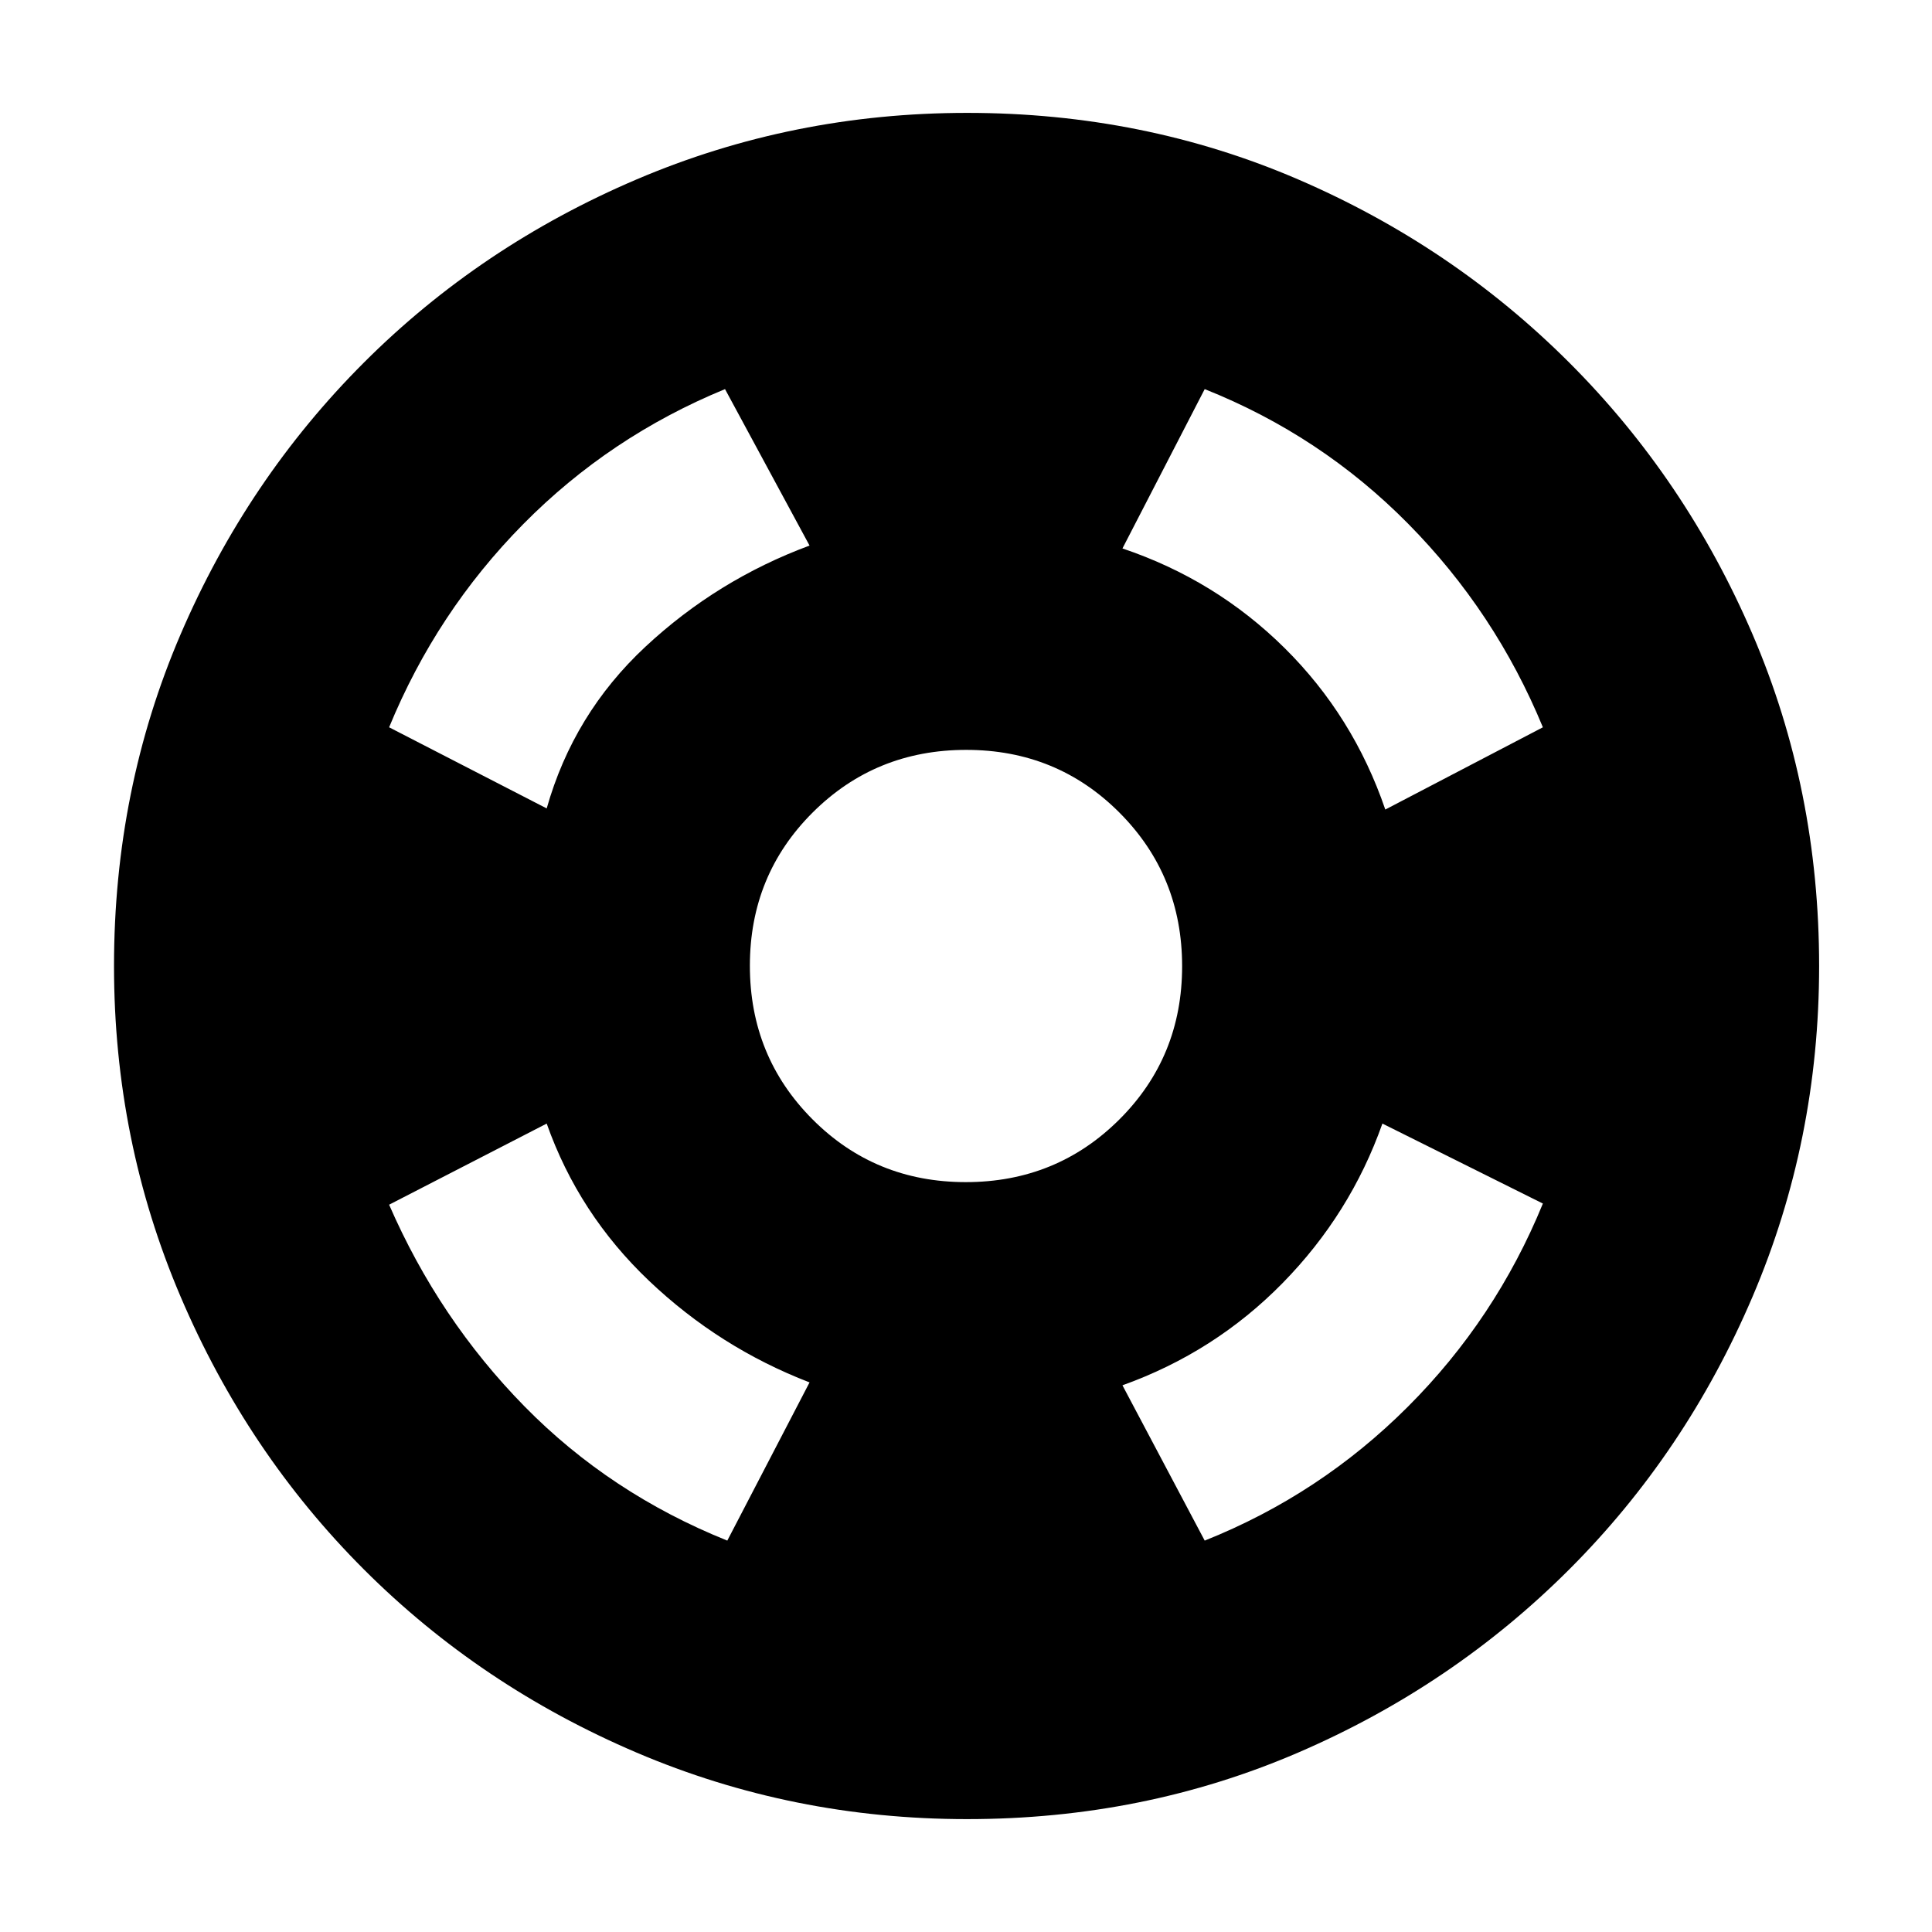 <svg xmlns="http://www.w3.org/2000/svg" height="20" viewBox="0 -960 960 960" width="20"><path d="M480.57-56.09q-86.78 0-164.31-33.08-77.54-33.09-135.49-91.04T89.74-315.69Q56.65-393.23 56.65-480q0-87.77 33.09-164.81 33.08-77.03 91.03-134.98 57.95-57.95 135.49-91.04 77.53-33.08 164.31-33.08 87.77 0 164.52 33.08 76.75 33.09 134.7 91.04 57.95 57.95 91.04 134.98 33.08 77.04 33.08 164.81 0 86.77-33.08 164.31-33.09 77.53-91.04 135.48-57.95 57.95-134.7 91.04-76.75 33.08-164.52 33.08ZM361.39-194.48l40.87-78.61q-44.87-17.3-79.8-50.52-34.94-33.22-50.81-78.09l-78.3 40.31q24.76 56.9 67.25 100.19 42.49 43.29 100.79 66.72ZM271.65-558.3q13.31-47 49.02-80.31 35.72-33.3 81.59-50.3l-42-77.74q-57.3 23.56-100.32 67.15-43.03 43.59-66.59 100.89l78.3 40.31Zm208.23 185.69q45.08 0 76.29-31.1 31.22-31.1 31.22-76.17 0-45.08-31.1-76.29-31.1-31.22-76.17-31.22-45.08 0-76.29 31.1-31.22 31.1-31.22 76.17 0 45.08 31.1 76.29 31.1 31.22 76.17 31.22Zm118.73 178.13q57.3-22.87 100.95-66.52 43.66-43.65 67.09-100.96l-79.74-39.74q-15.87 44.87-49.58 79.24-33.72 34.37-79.59 50.81l40.87 77.17Zm89.74-363.26 78.3-40.87q-23.63-57.3-66.97-101.17-43.33-43.87-101.07-66.87l-40.87 79.17q46.33 15.61 80.54 49.46 34.2 33.85 50.07 80.28Z"/></svg>